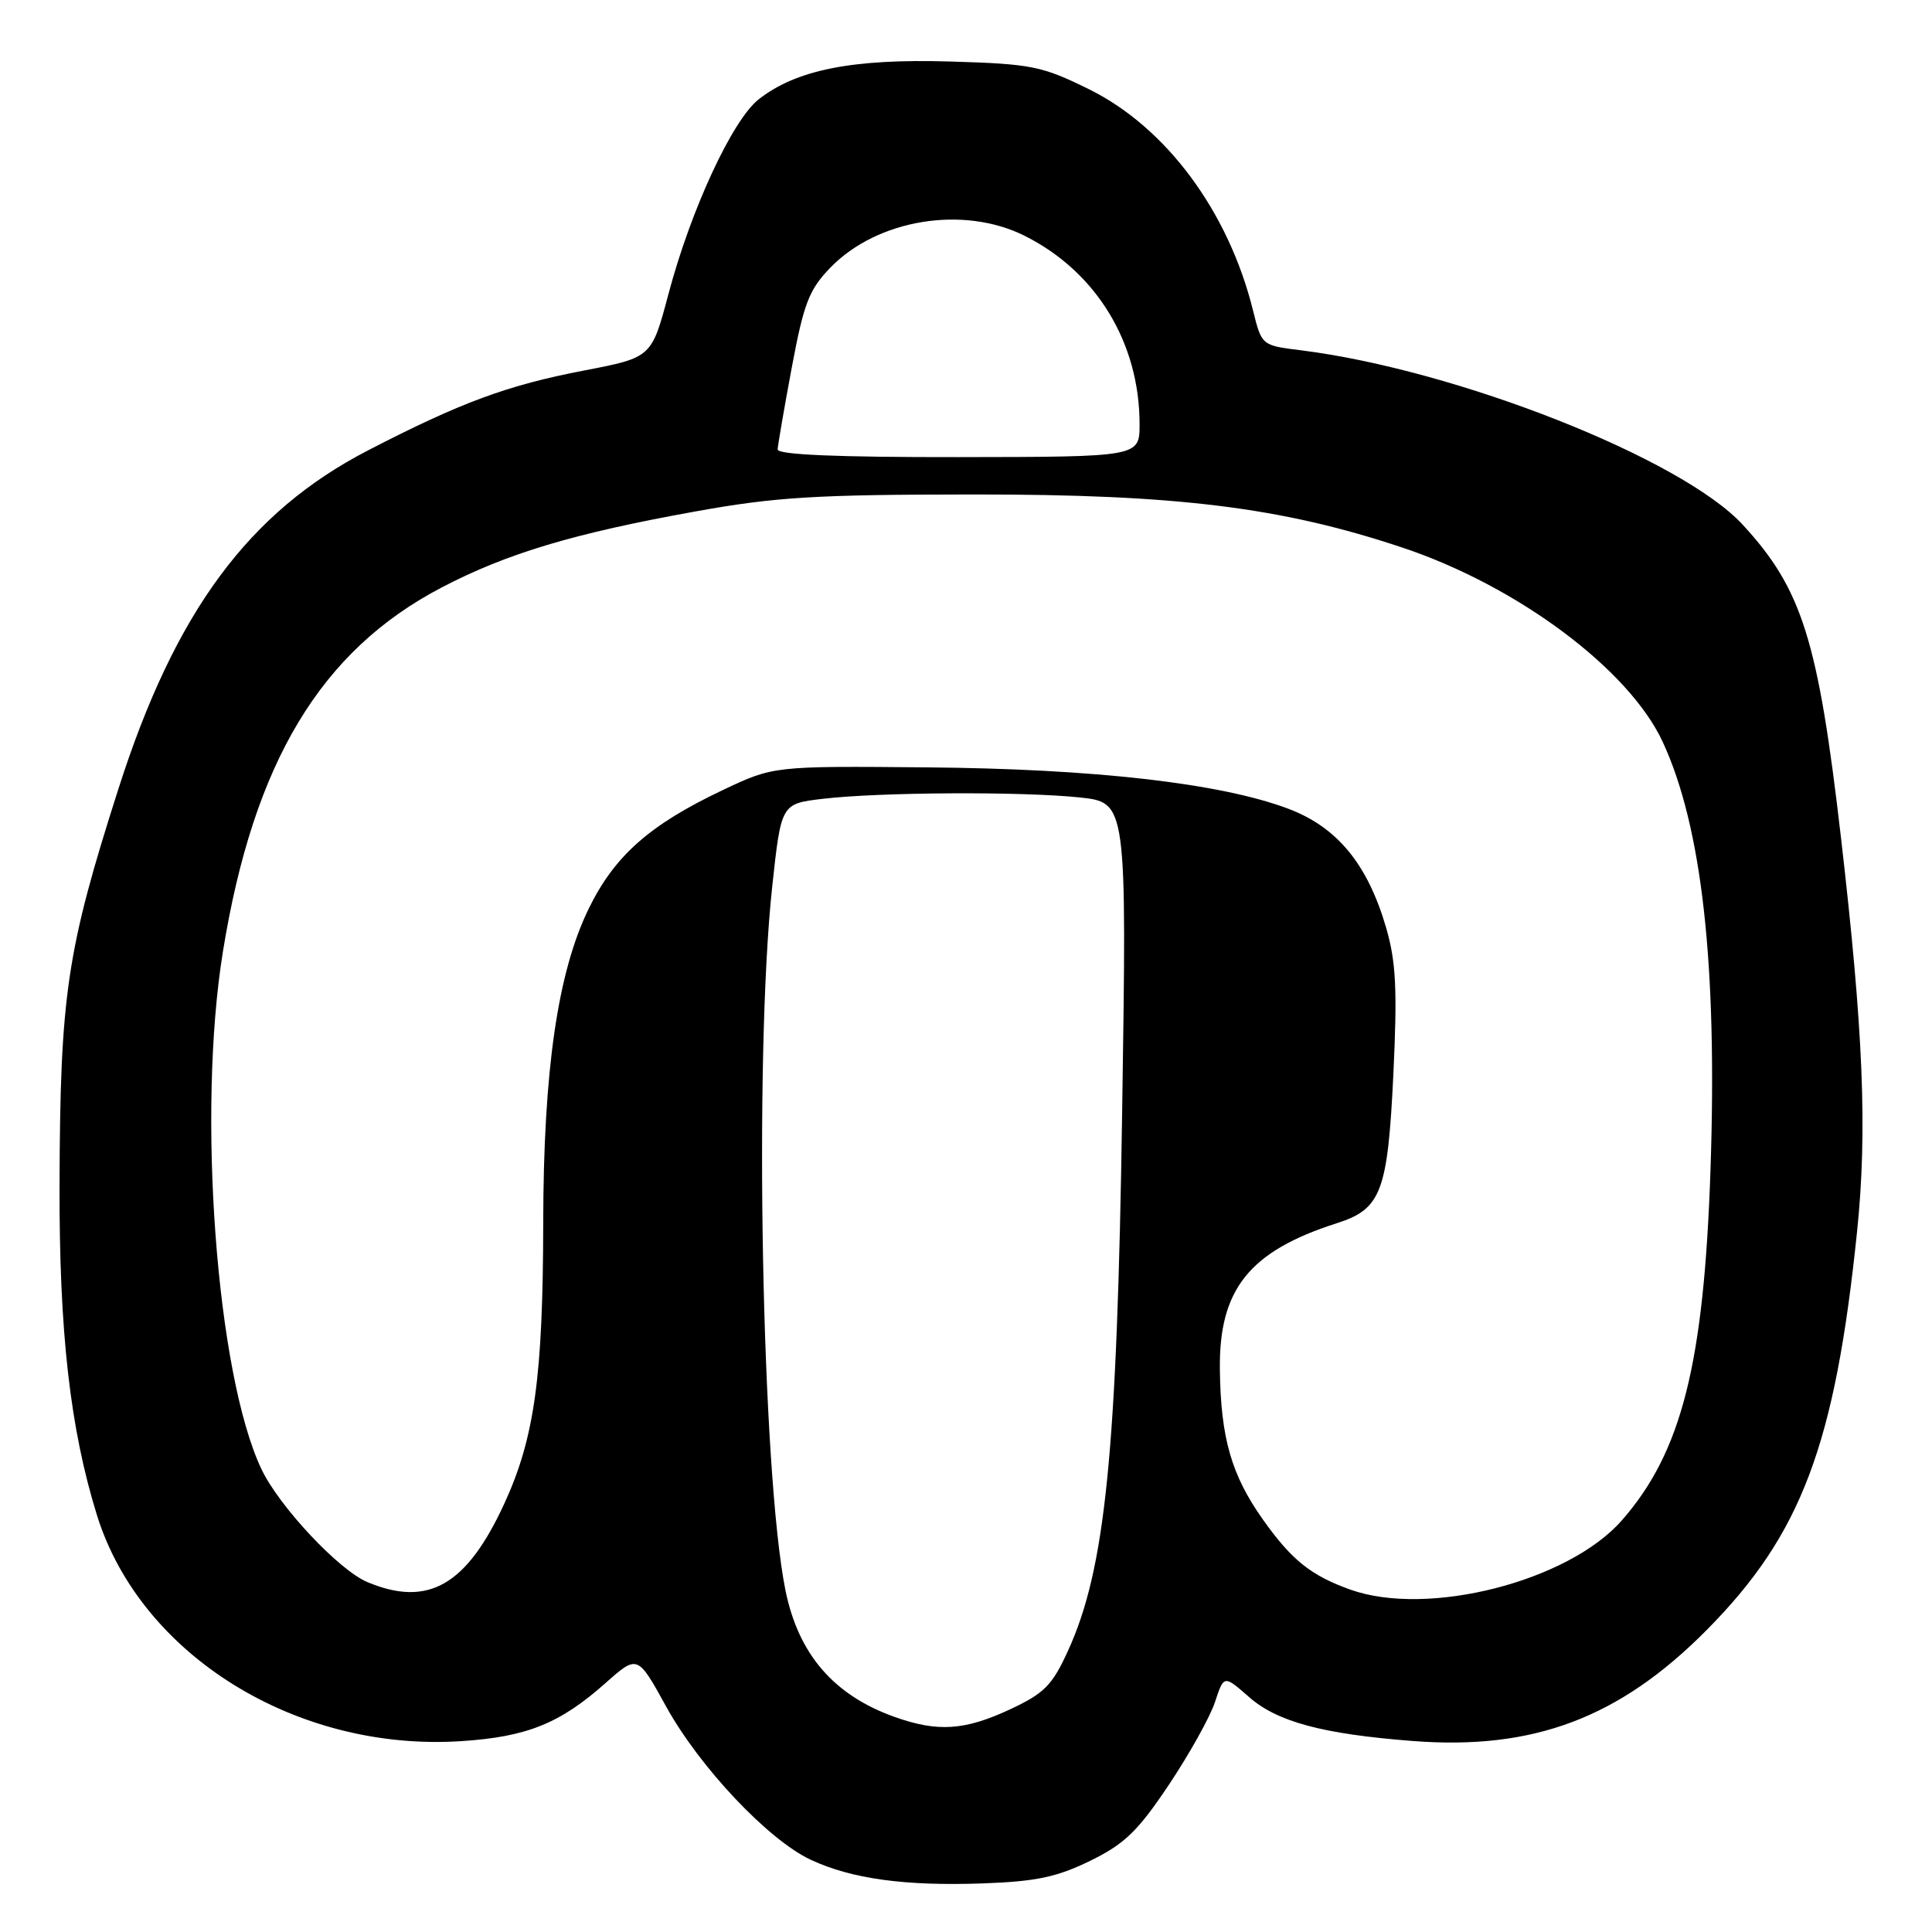 <?xml version="1.0" encoding="UTF-8" standalone="no"?>
<!DOCTYPE svg PUBLIC "-//W3C//DTD SVG 1.1//EN" "http://www.w3.org/Graphics/SVG/1.1/DTD/svg11.dtd" >
<svg xmlns="http://www.w3.org/2000/svg" xmlns:xlink="http://www.w3.org/1999/xlink" version="1.1" viewBox="0 0 256 256">
 <g >
 <path fill="currentColor"
d=" M 144.45 246.57 C 149.01 244.34 150.76 242.65 154.87 236.51 C 157.58 232.45 160.34 227.51 160.99 225.54 C 162.17 221.94 162.17 221.94 165.51 224.87 C 169.24 228.15 175.27 229.77 187.18 230.69 C 203.19 231.93 214.58 227.64 226.11 216.02 C 238.68 203.35 243.15 191.51 246.07 163.20 C 247.45 149.84 246.91 136.67 243.94 111.00 C 240.91 84.82 238.80 78.07 230.91 69.52 C 222.84 60.76 193.01 48.99 172.34 46.41 C 167.18 45.77 167.18 45.77 166.03 41.13 C 162.77 27.99 154.50 16.85 144.27 11.81 C 138.03 8.74 136.70 8.47 125.88 8.15 C 113.01 7.76 105.50 9.24 100.52 13.17 C 97.05 15.90 91.54 27.77 88.58 38.94 C 86.34 47.37 86.34 47.37 77.42 49.09 C 67.21 51.05 61.09 53.31 48.80 59.66 C 32.95 67.84 23.19 81.07 15.70 104.50 C 8.83 125.98 7.97 131.77 7.89 156.95 C 7.83 176.48 9.29 189.32 12.85 200.78 C 18.63 219.33 39.30 232.14 61.13 230.71 C 69.83 230.14 74.19 228.38 80.24 223.01 C 84.48 219.25 84.48 219.25 88.28 226.15 C 92.72 234.18 101.81 243.81 107.43 246.43 C 112.84 248.96 119.94 249.93 130.23 249.56 C 137.26 249.31 140.03 248.73 144.45 246.57 Z  M 118.56 227.51 C 110.47 224.63 105.78 219.18 104.07 210.69 C 100.93 195.09 99.89 139.96 102.32 117.50 C 103.51 106.50 103.51 106.50 109.00 105.85 C 116.50 104.96 135.33 104.86 143.01 105.66 C 149.31 106.32 149.31 106.32 148.69 147.41 C 148.02 192.57 146.47 207.92 141.50 218.77 C 139.41 223.34 138.37 224.38 133.79 226.52 C 127.81 229.30 124.25 229.53 118.56 227.51 Z  M 178.92 210.63 C 173.72 208.77 171.16 206.73 167.36 201.37 C 163.18 195.49 161.75 190.55 161.64 181.48 C 161.50 170.83 165.54 165.79 177.17 162.07 C 183.02 160.20 183.88 157.91 184.63 142.31 C 185.16 131.09 184.98 127.45 183.67 122.93 C 181.21 114.48 177.17 109.58 170.65 107.14 C 161.65 103.77 144.96 101.87 122.78 101.68 C 102.50 101.50 102.50 101.50 95.77 104.69 C 86.06 109.29 81.41 113.41 77.99 120.44 C 73.89 128.86 72.01 141.84 71.98 162.00 C 71.95 182.44 70.83 190.55 66.80 199.29 C 61.82 210.08 56.72 213.00 48.69 209.64 C 44.92 208.07 36.99 199.62 34.64 194.66 C 28.67 182.08 26.09 147.35 29.54 126.08 C 33.60 101.00 42.49 86.22 58.53 77.84 C 67.16 73.33 76.04 70.67 92.09 67.78 C 102.70 65.86 108.05 65.53 129.00 65.52 C 155.94 65.50 169.77 67.21 185.77 72.54 C 201.05 77.63 215.85 88.67 220.32 98.31 C 225.52 109.54 227.57 127.85 226.65 155.00 C 225.78 180.75 222.82 192.44 214.89 201.47 C 207.79 209.56 189.18 214.30 178.92 210.63 Z  M 103.04 59.55 C 103.07 58.97 103.91 54.08 104.92 48.67 C 106.51 40.18 107.20 38.39 110.03 35.46 C 116.25 29.05 127.63 27.18 135.76 31.24 C 145.25 35.98 151.00 45.40 151.00 56.21 C 151.00 60.54 151.00 60.54 127.00 60.57 C 110.90 60.59 103.01 60.25 103.04 59.55 Z "/>
</g>
</svg>